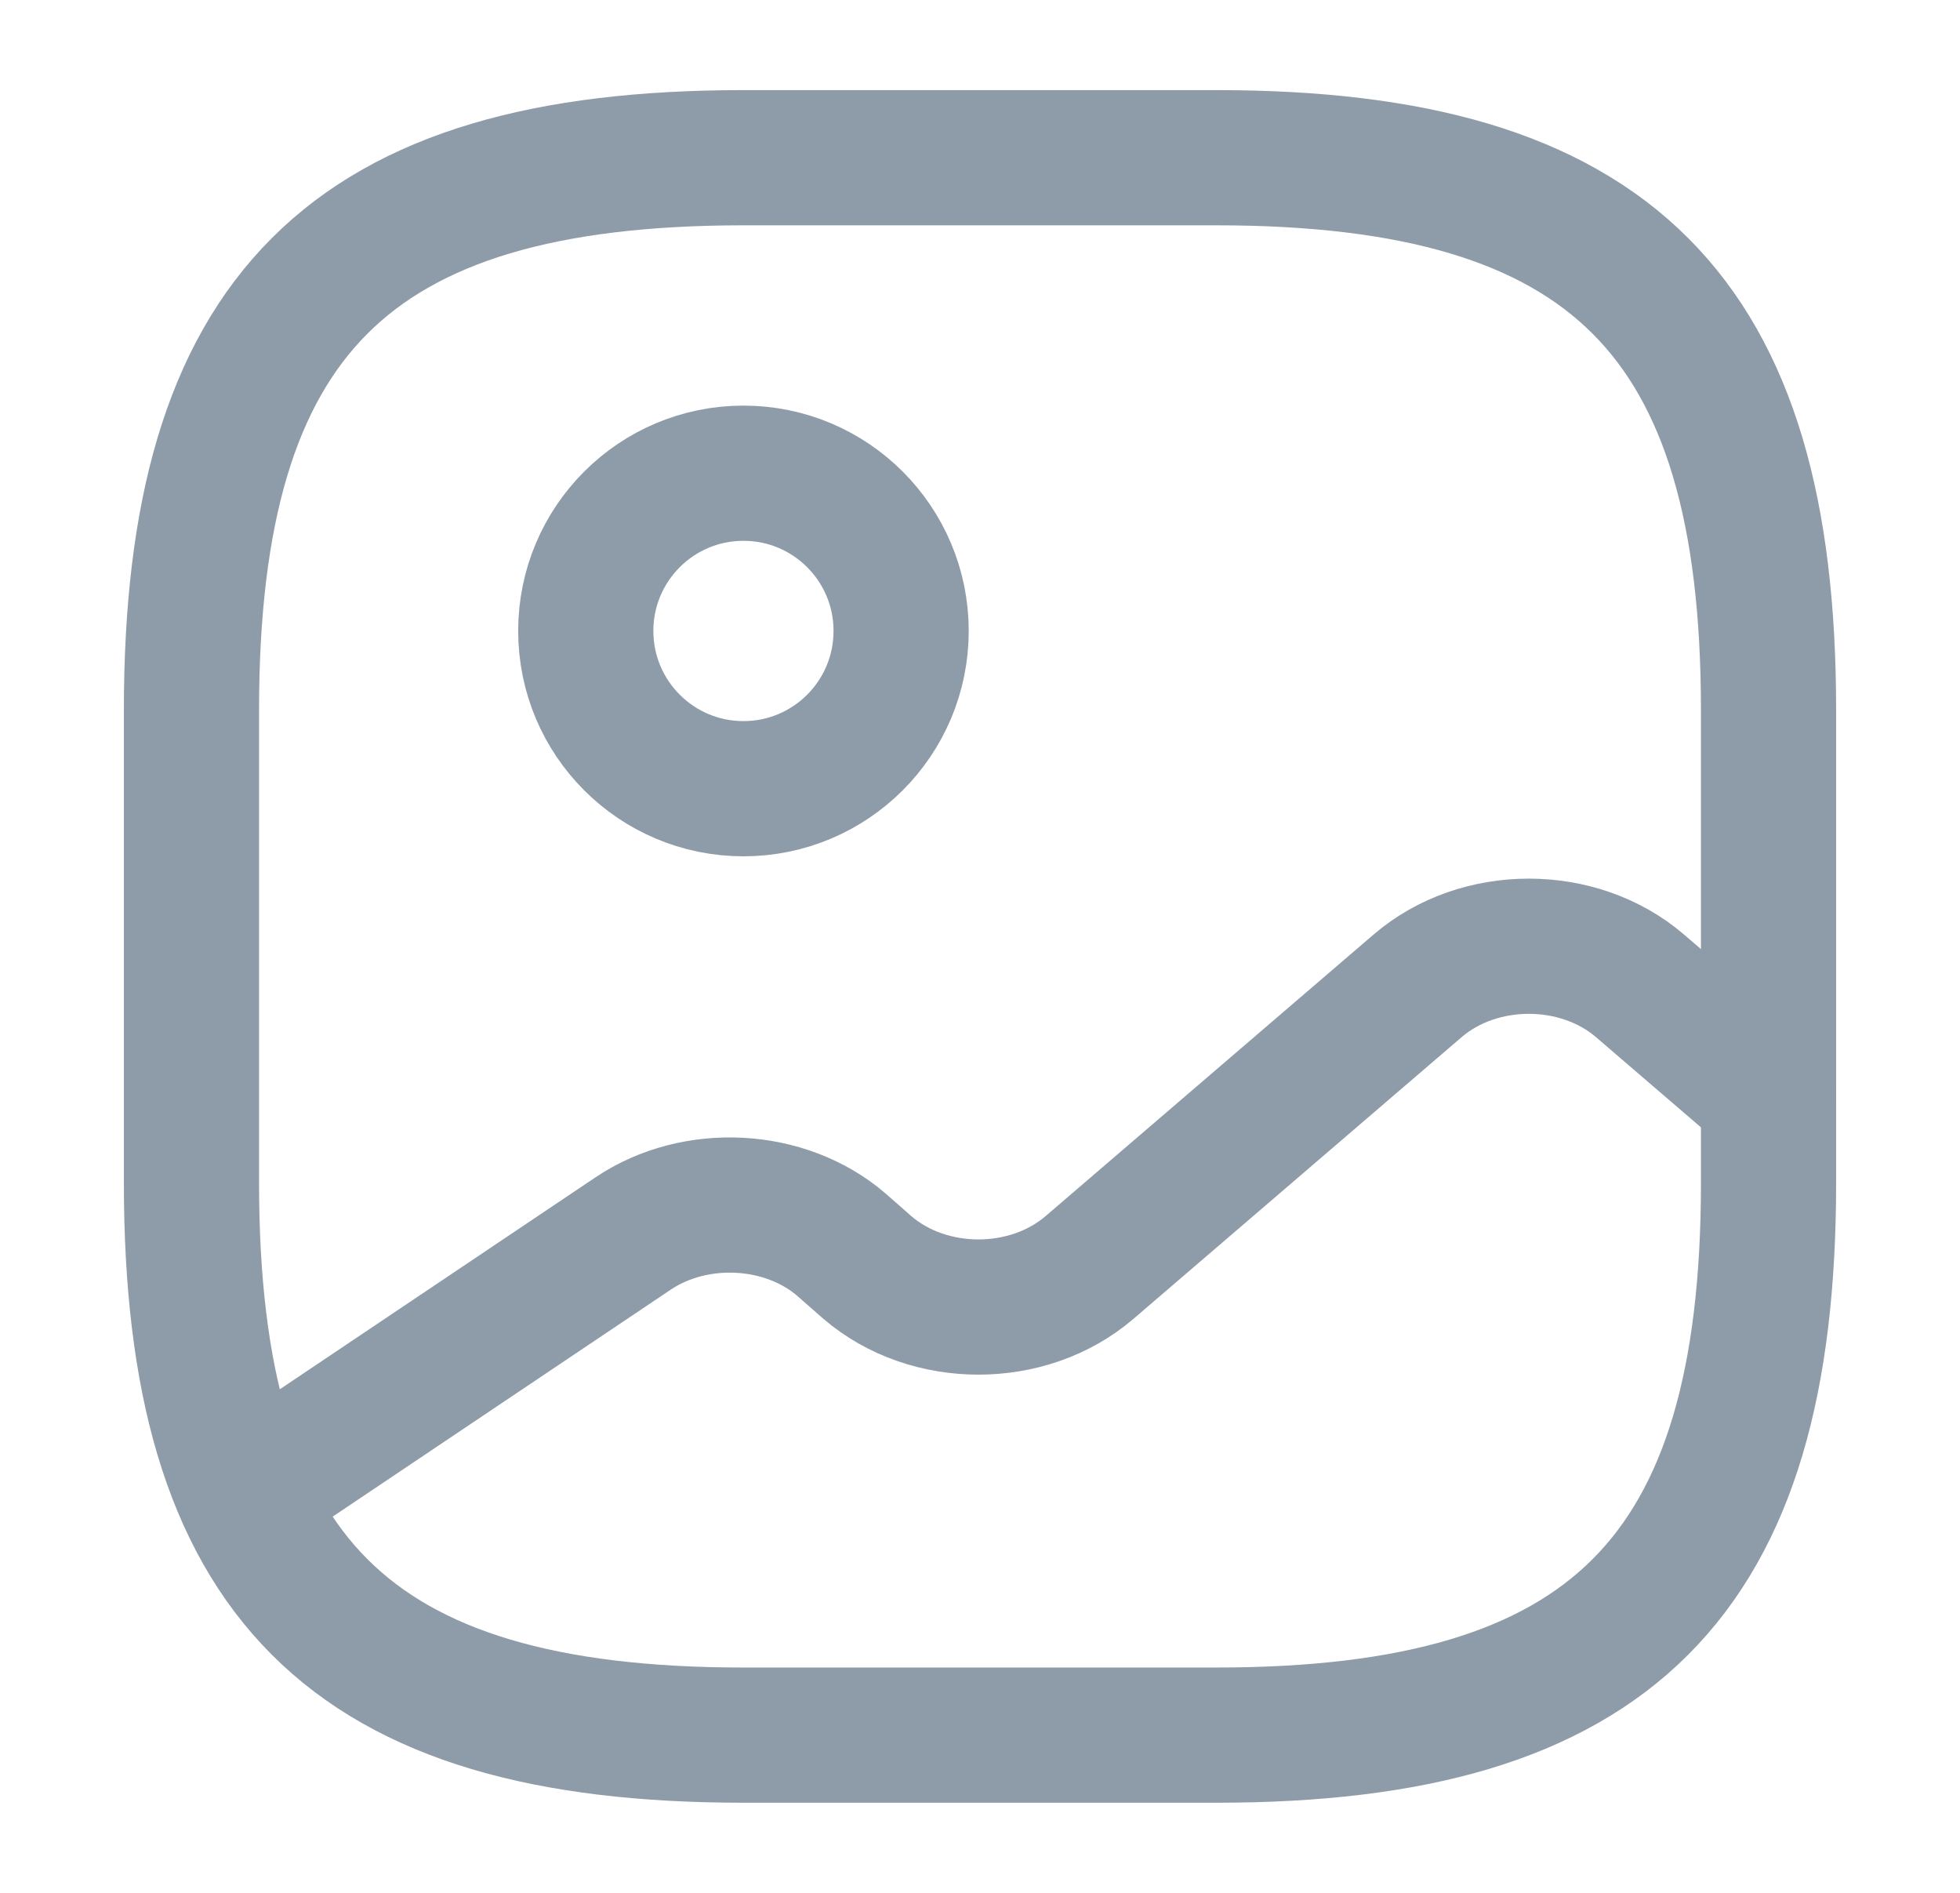 <svg width="29" height="28" viewBox="0 0 29 28" fill="none" xmlns="http://www.w3.org/2000/svg">
<path d="M11 25.667H18C23.833 25.667 26.167 23.333 26.167 17.5V10.5C26.167 4.667 23.833 2.333 18 2.333H11C5.167 2.333 2.833 4.667 2.833 10.5V17.5C2.833 23.333 5.167 25.667 11 25.667Z" stroke="#8E9BA8" stroke-width="2" stroke-linecap="round" stroke-linejoin="round"/>
<path d="M11 11.667C12.289 11.667 13.333 10.622 13.333 9.333C13.333 8.045 12.289 7 11 7C9.711 7 8.667 8.045 8.667 9.333C8.667 10.622 9.711 11.667 11 11.667Z" stroke="#8E9BA8" stroke-width="2" stroke-linecap="round" stroke-linejoin="round"/>
<path d="M3.615 22.108L9.367 18.247C10.288 17.628 11.618 17.698 12.447 18.41L12.832 18.748C13.742 19.53 15.212 19.53 16.122 18.748L20.975 14.583C21.885 13.802 23.355 13.802 24.265 14.583L26.167 16.217" stroke="#8E9BA8" stroke-width="2" stroke-linecap="round" stroke-linejoin="round"/>
</svg>
